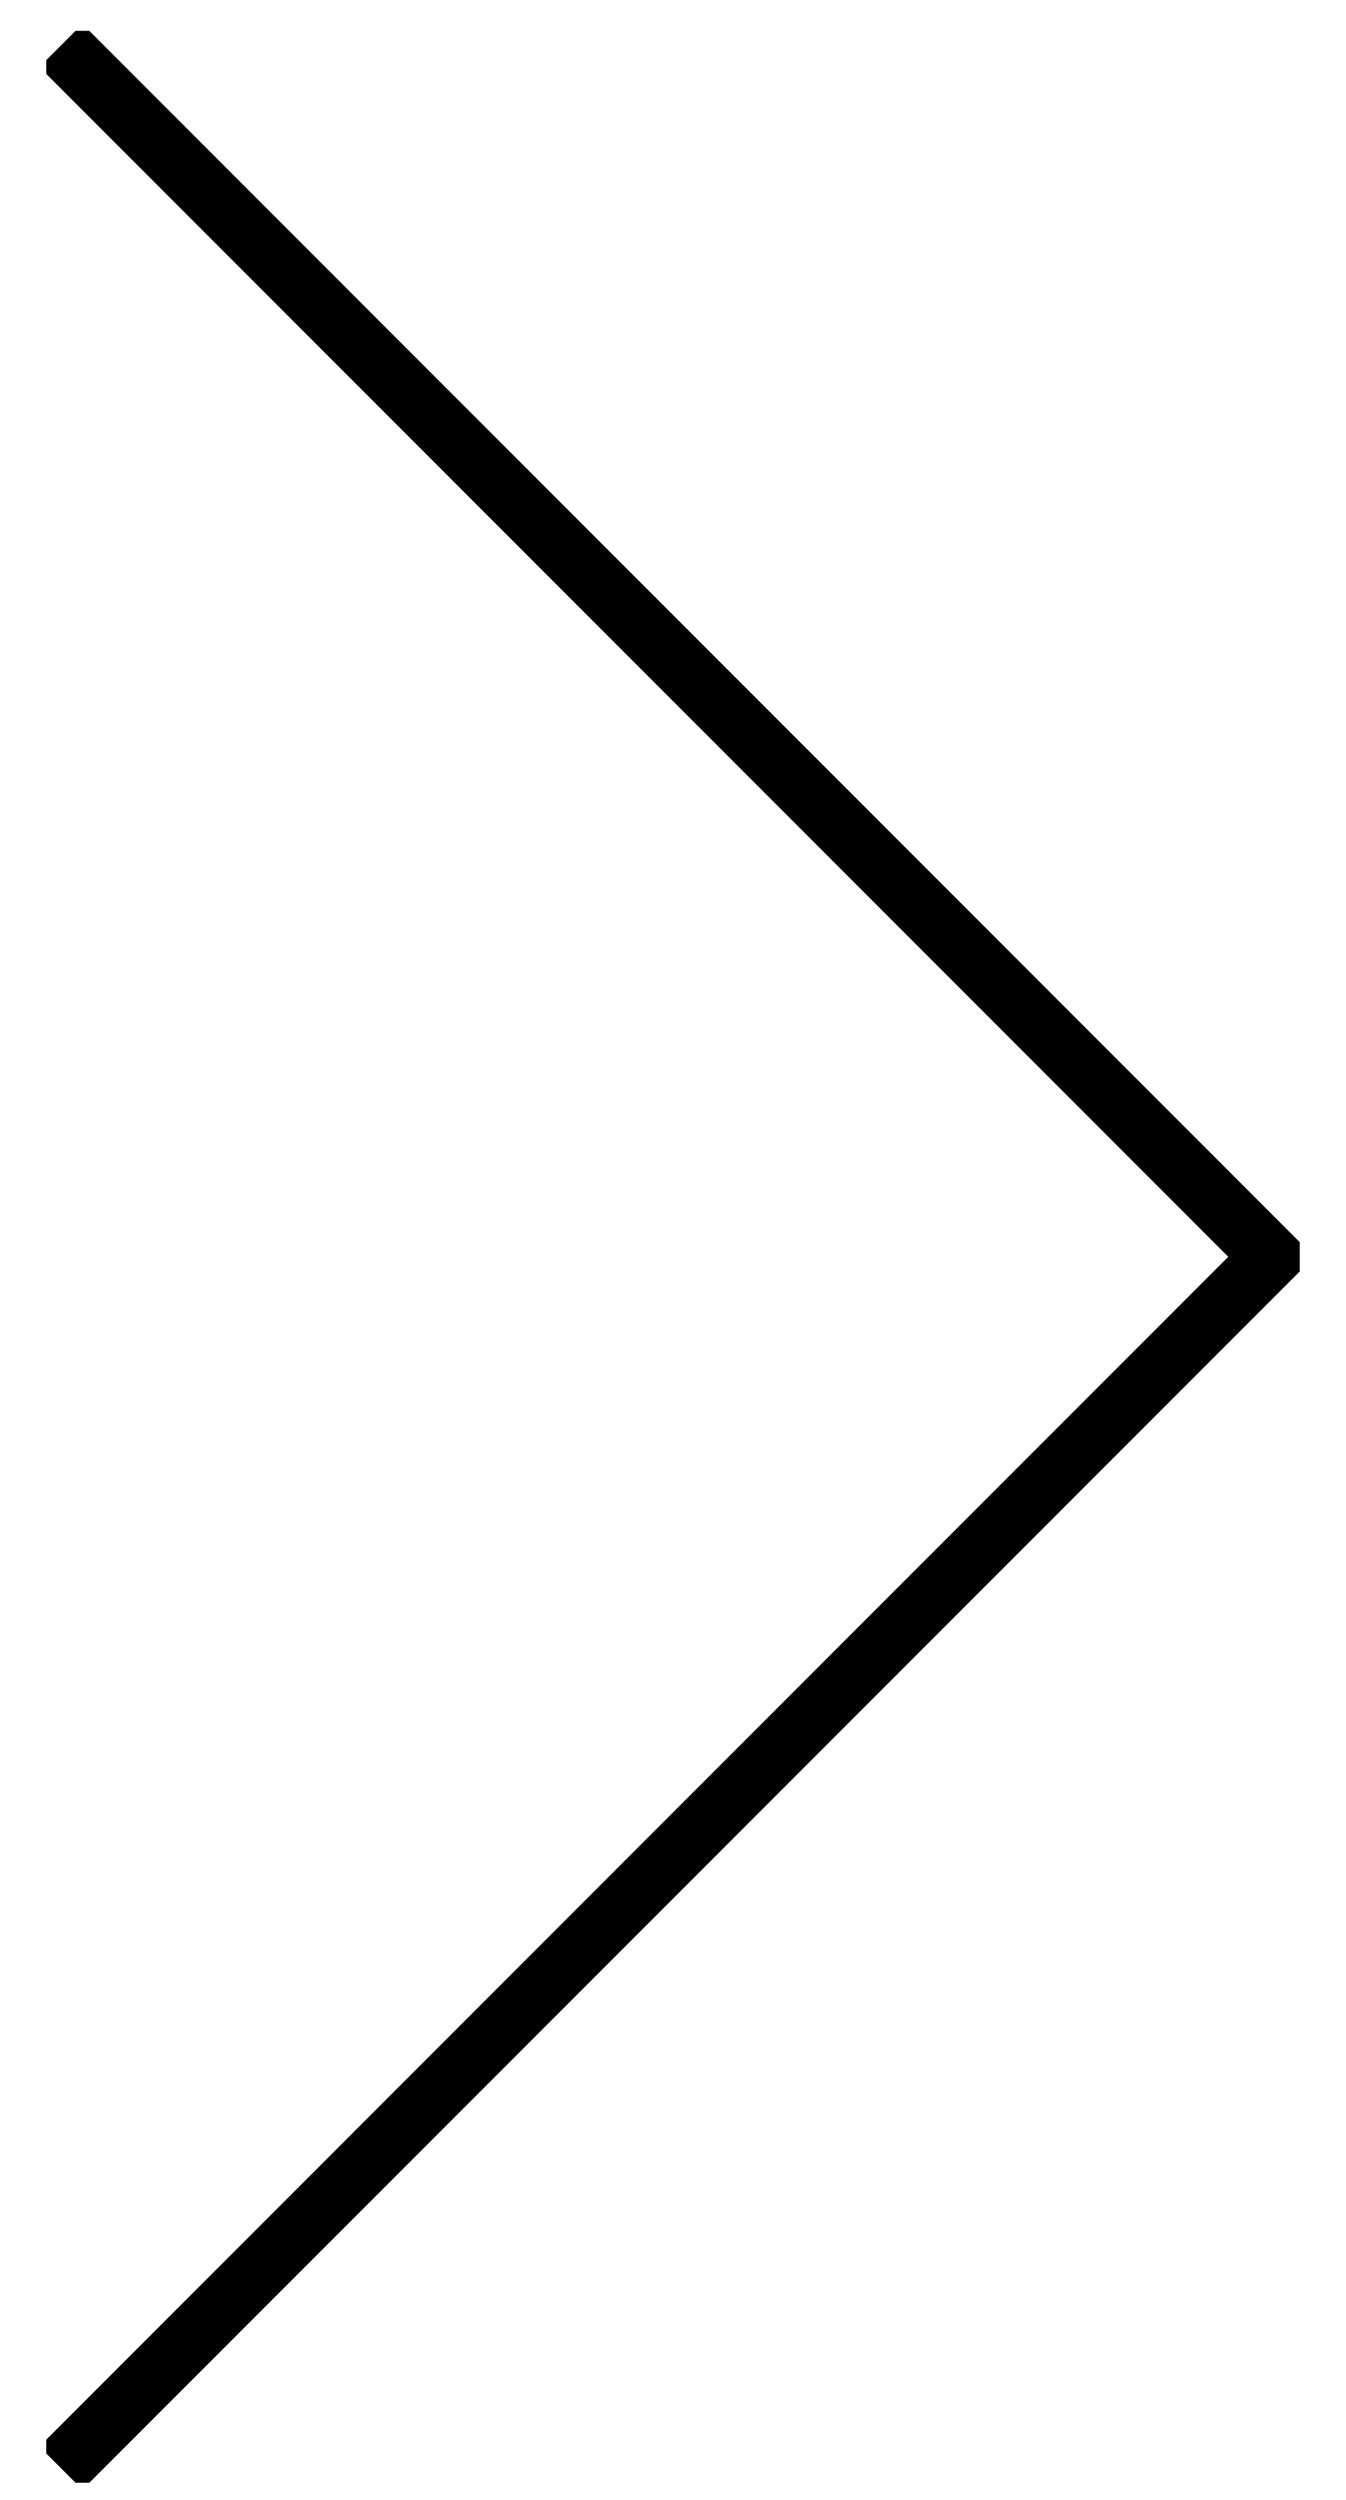 <?xml version="1.0" encoding="utf-8"?>
<!-- Generator: Adobe Illustrator 23.0.1, SVG Export Plug-In . SVG Version: 6.00 Build 0)  -->
<svg version="1.1" id="Layer_1" xmlns="http://www.w3.org/2000/svg" xmlns:xlink="http://www.w3.org/1999/xlink" x="0px" y="0px"
	 viewBox="0 0 16.58 30.77" style="enable-background:new 0 0 16.58 30.77;" xml:space="preserve">
<style type="text/css">
	.st0{clip-path:url(#SVGID_2_);fill:none;stroke:#000000;stroke-width:0.75;}
</style>
<g>
	<g>
		<defs>
			<rect id="SVGID_1_" x="0.57" y="0.38" width="15.44" height="30.18"/>
		</defs>
		<clipPath id="SVGID_2_">
			<use xlink:href="#SVGID_1_"  style="overflow:visible;"/>
		</clipPath>
		<polyline class="st0" points="0.75,30.38 15.66,15.47 0.75,0.56 		"/>
	</g>
</g>
</svg>
